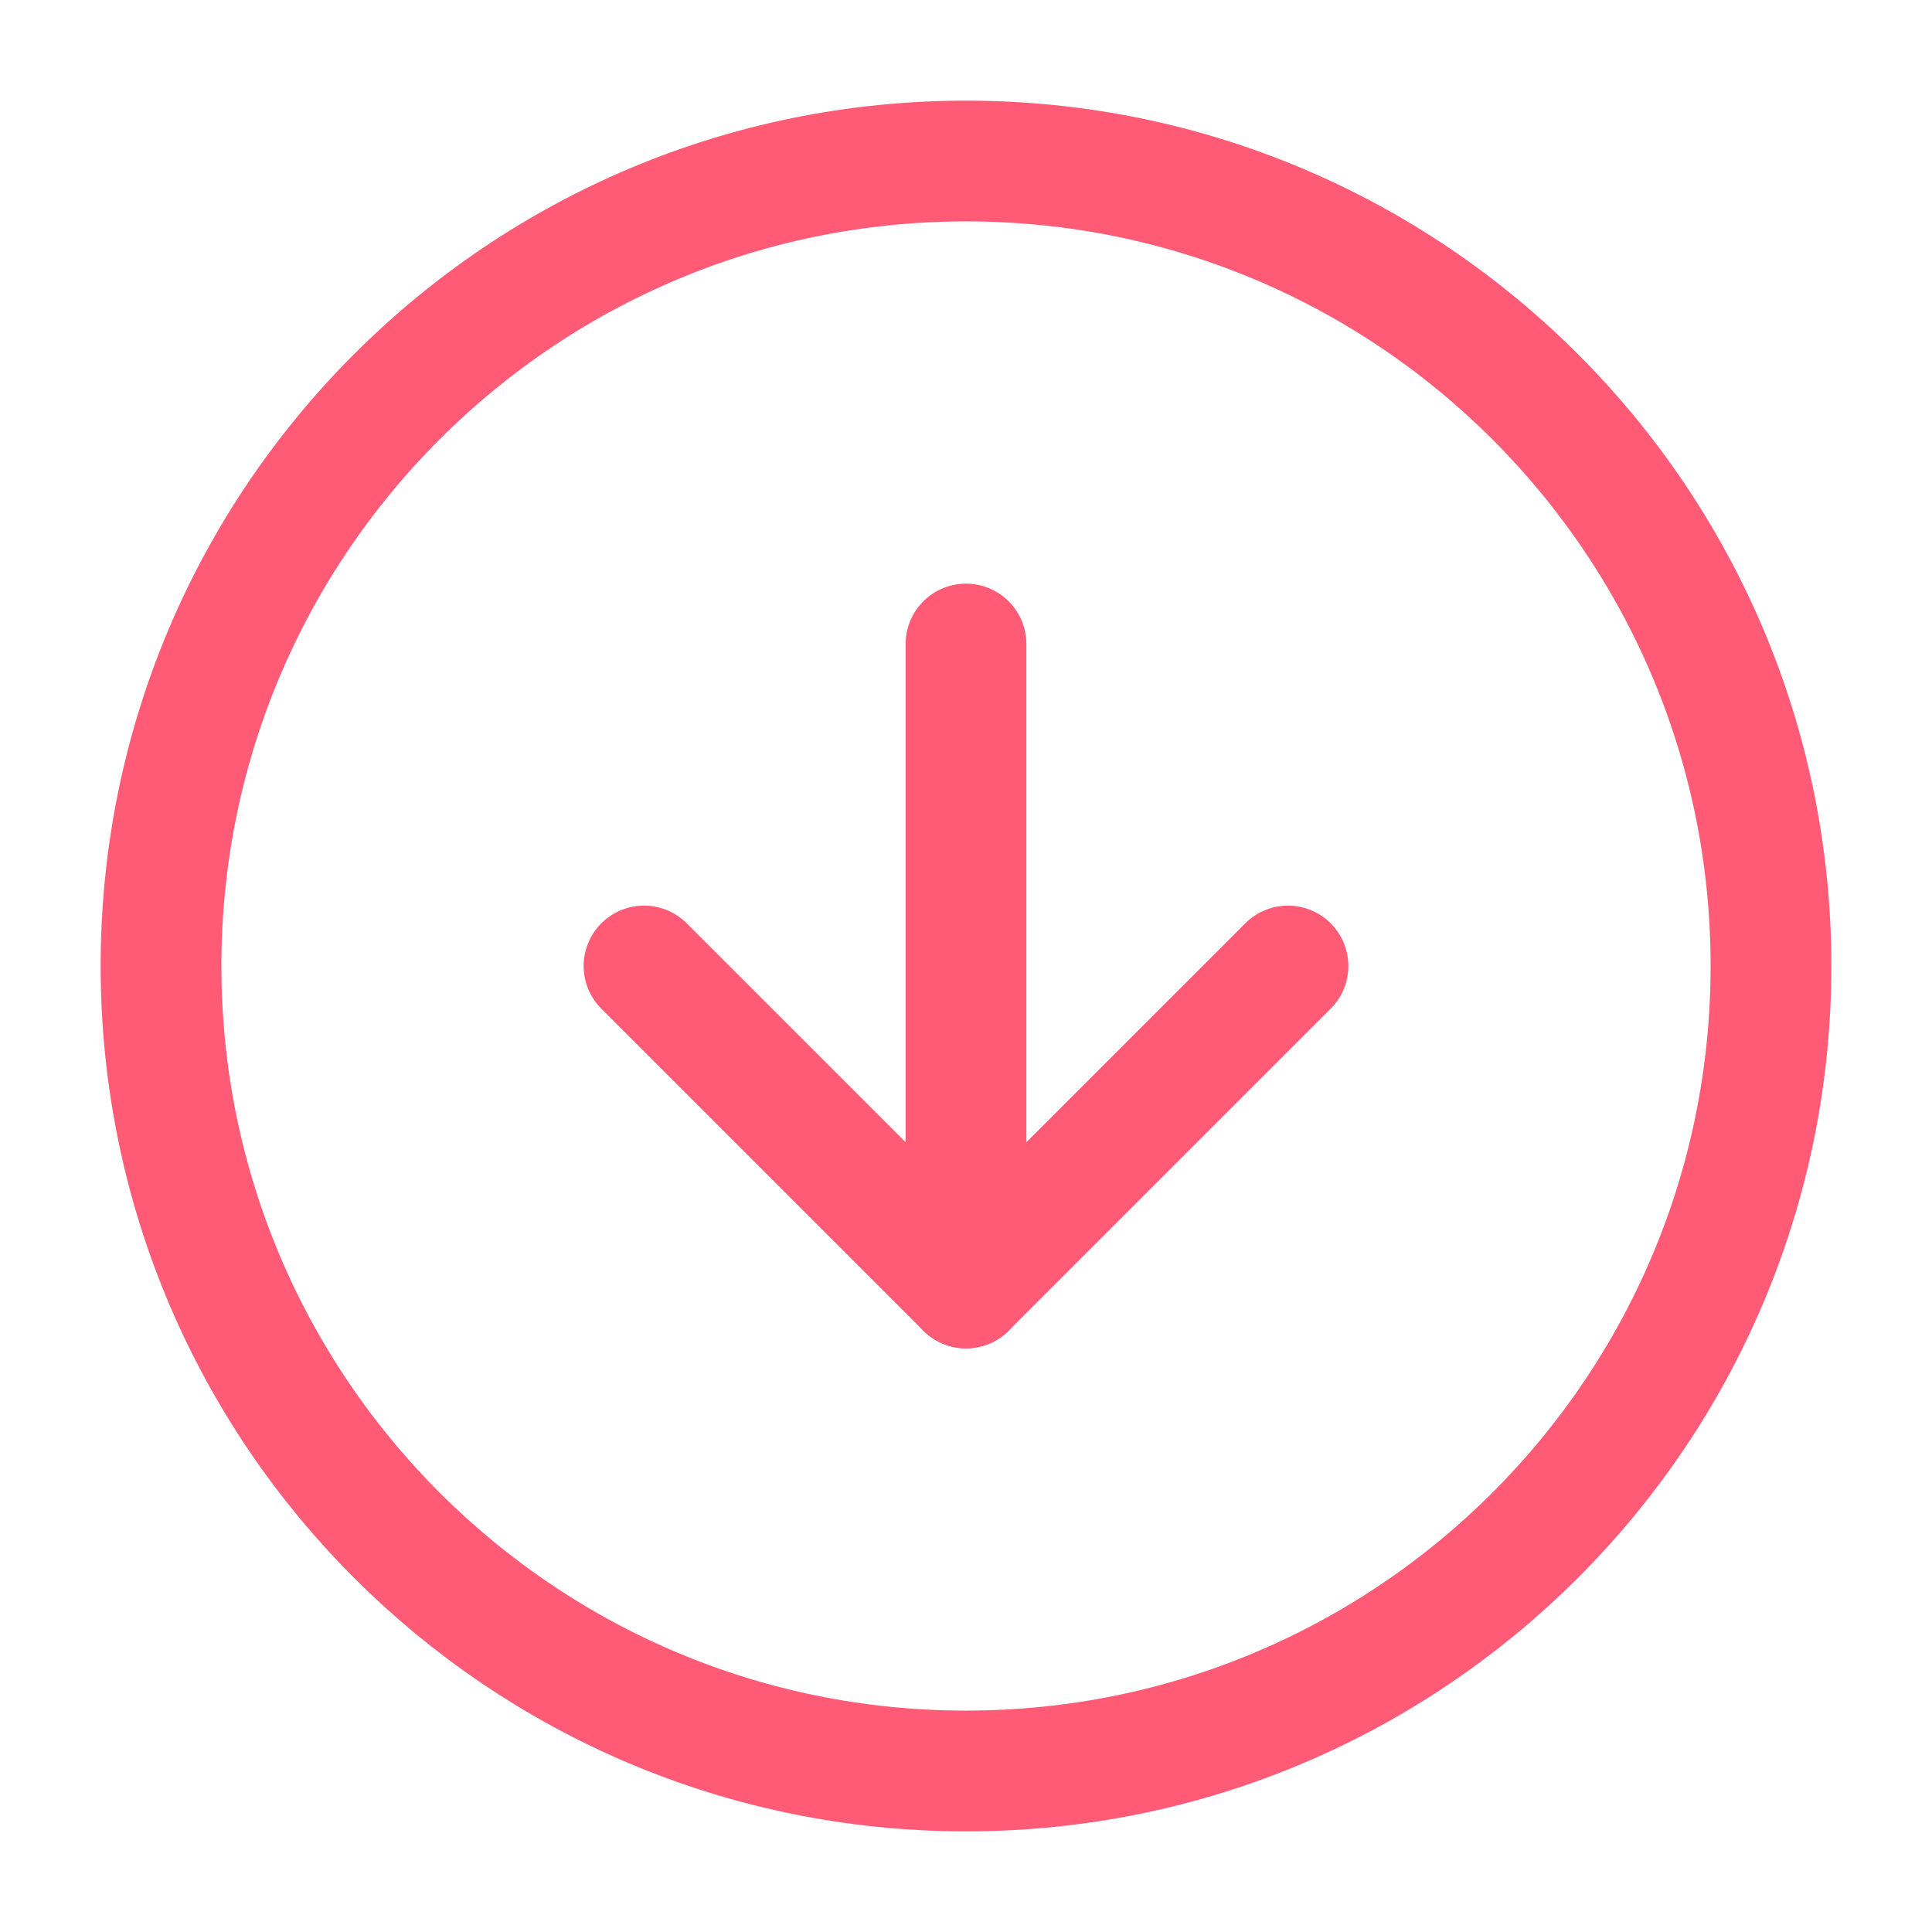 <svg width="32" height="32" viewBox="0 0 32 32" fill="none" xmlns="http://www.w3.org/2000/svg">
<path d="M16 29.333C23.364 29.333 29.333 23.364 29.333 16C29.333 8.636 23.364 2.667 16 2.667C8.636 2.667 2.667 8.636 2.667 16C2.667 23.364 8.636 29.333 16 29.333Z" stroke="#FF5B77" stroke-width="2" stroke-linecap="round" stroke-linejoin="round"/>
<path d="M10.667 16L16 21.333L21.333 16" stroke="#FF5B77" stroke-width="2" stroke-linecap="round" stroke-linejoin="round"/>
<path d="M16 10.667L16 21.333" stroke="#FF5B77" stroke-width="2" stroke-linecap="round" stroke-linejoin="round"/>
</svg>
